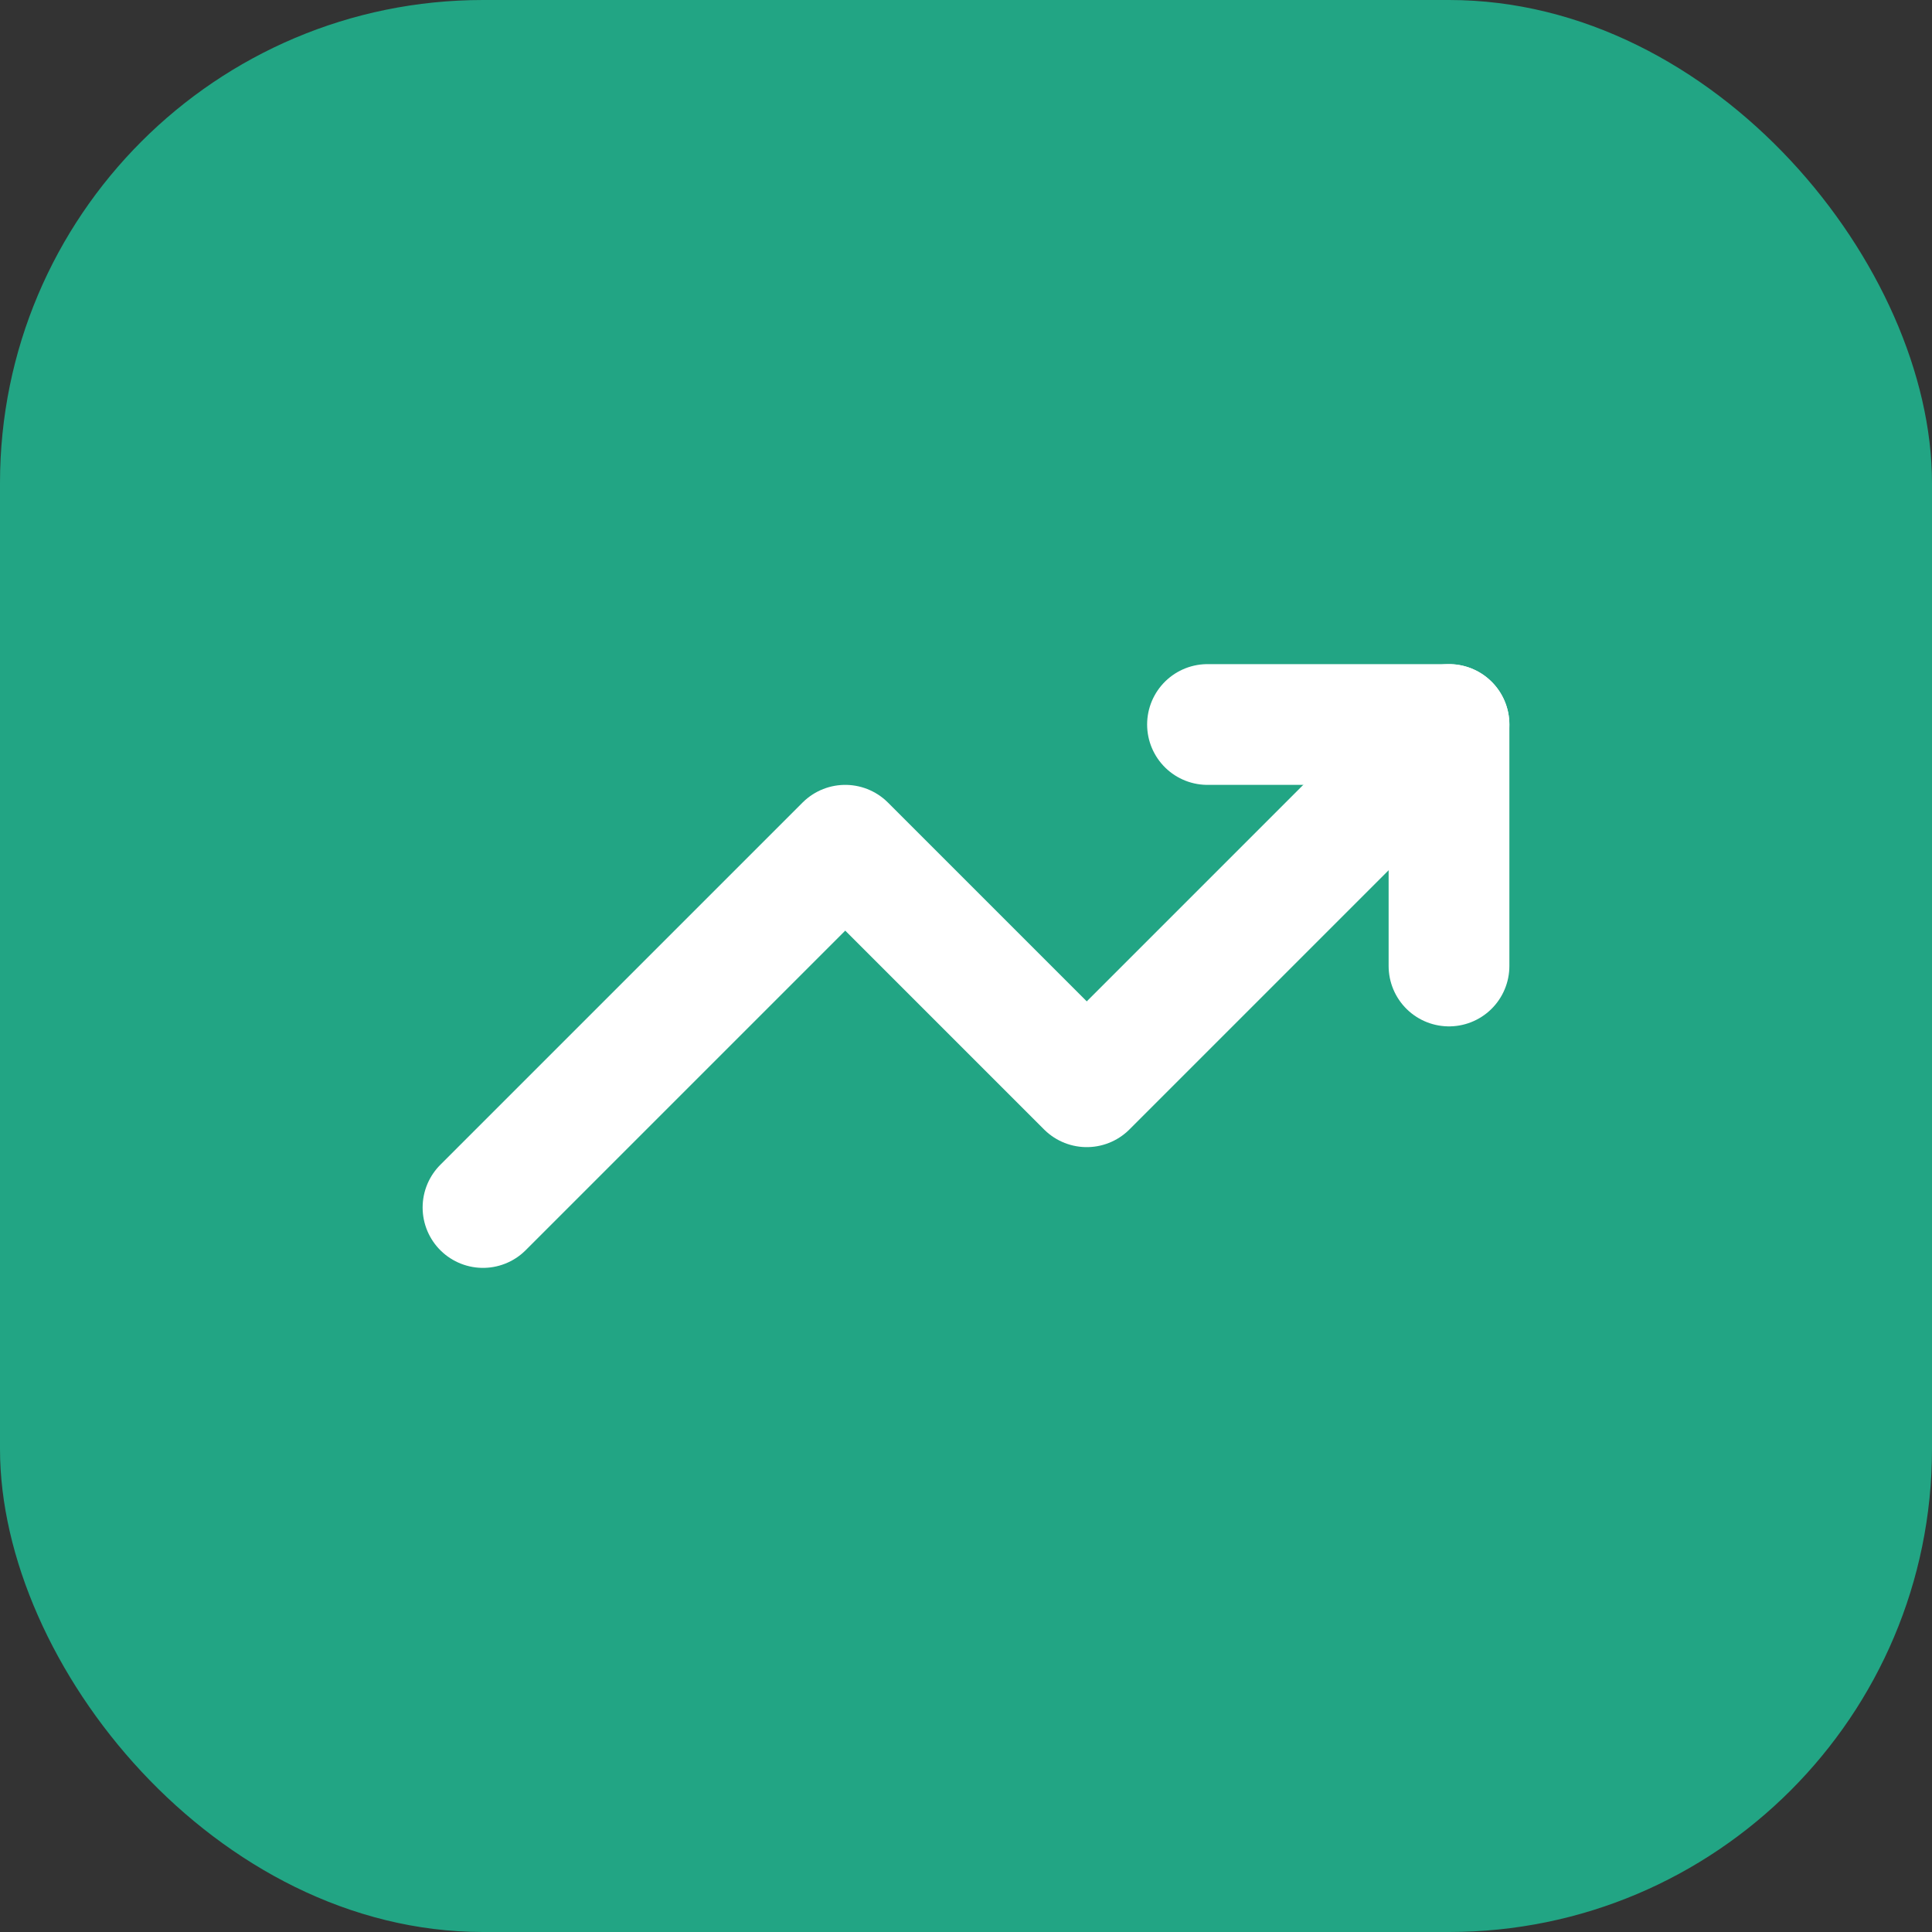 <svg width="32" height="32" viewBox="0 0 32 32" fill="none" xmlns="http://www.w3.org/2000/svg">
  <rect x="0" y="0" width="32" height="32" fill="#333333" stroke="none"/>
  <rect width="32" height="32" rx="8" fill="#22A584"/>
  <path d="M8 20L14 14L18 18L24 12" stroke="white" stroke-width="2" stroke-linecap="round" stroke-linejoin="round"/>
  <path d="M20 12H24V16" stroke="white" stroke-width="2" stroke-linecap="round" stroke-linejoin="round"/>
</svg>